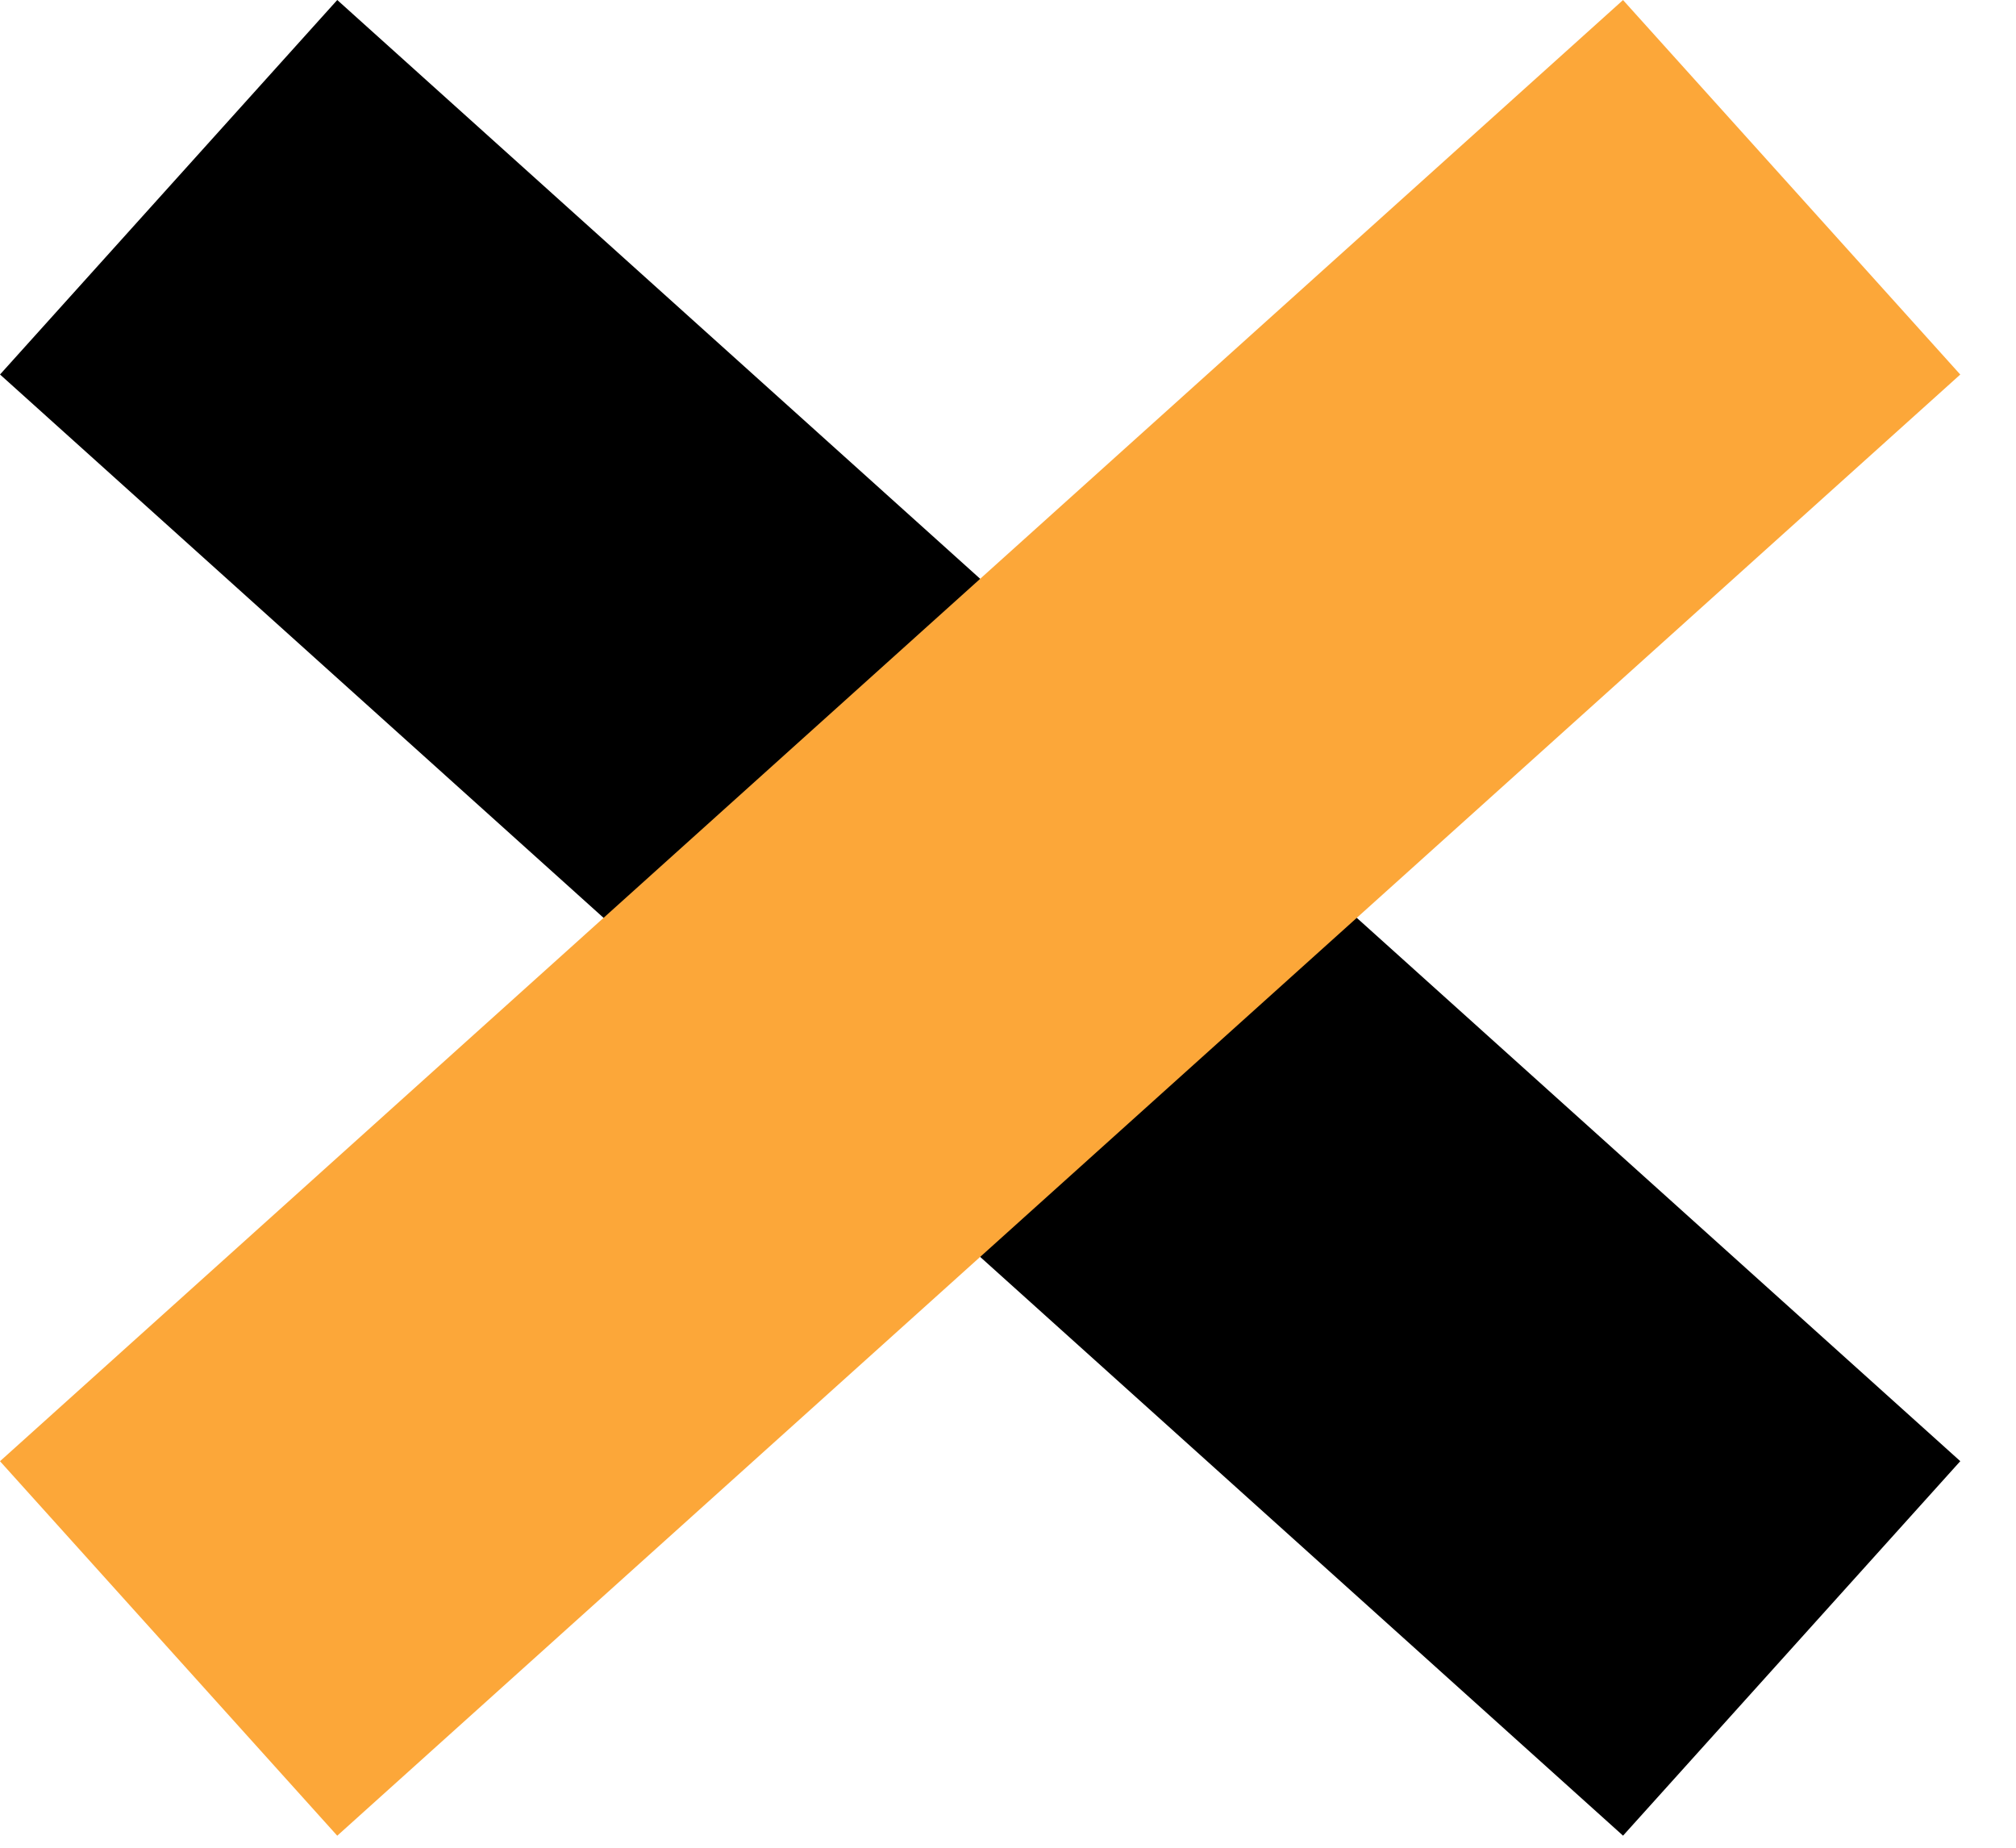 <svg width="24" height="22" viewBox="0 0 24 22" fill="none" xmlns="http://www.w3.org/2000/svg">
<rect x="4.015" width="26" height="6" transform="rotate(42 4.015 0)" fill="black"/>
<rect y="17.398" width="26" height="6" transform="rotate(-42 0 17.398)" fill="#FCA739"/>
</svg>
